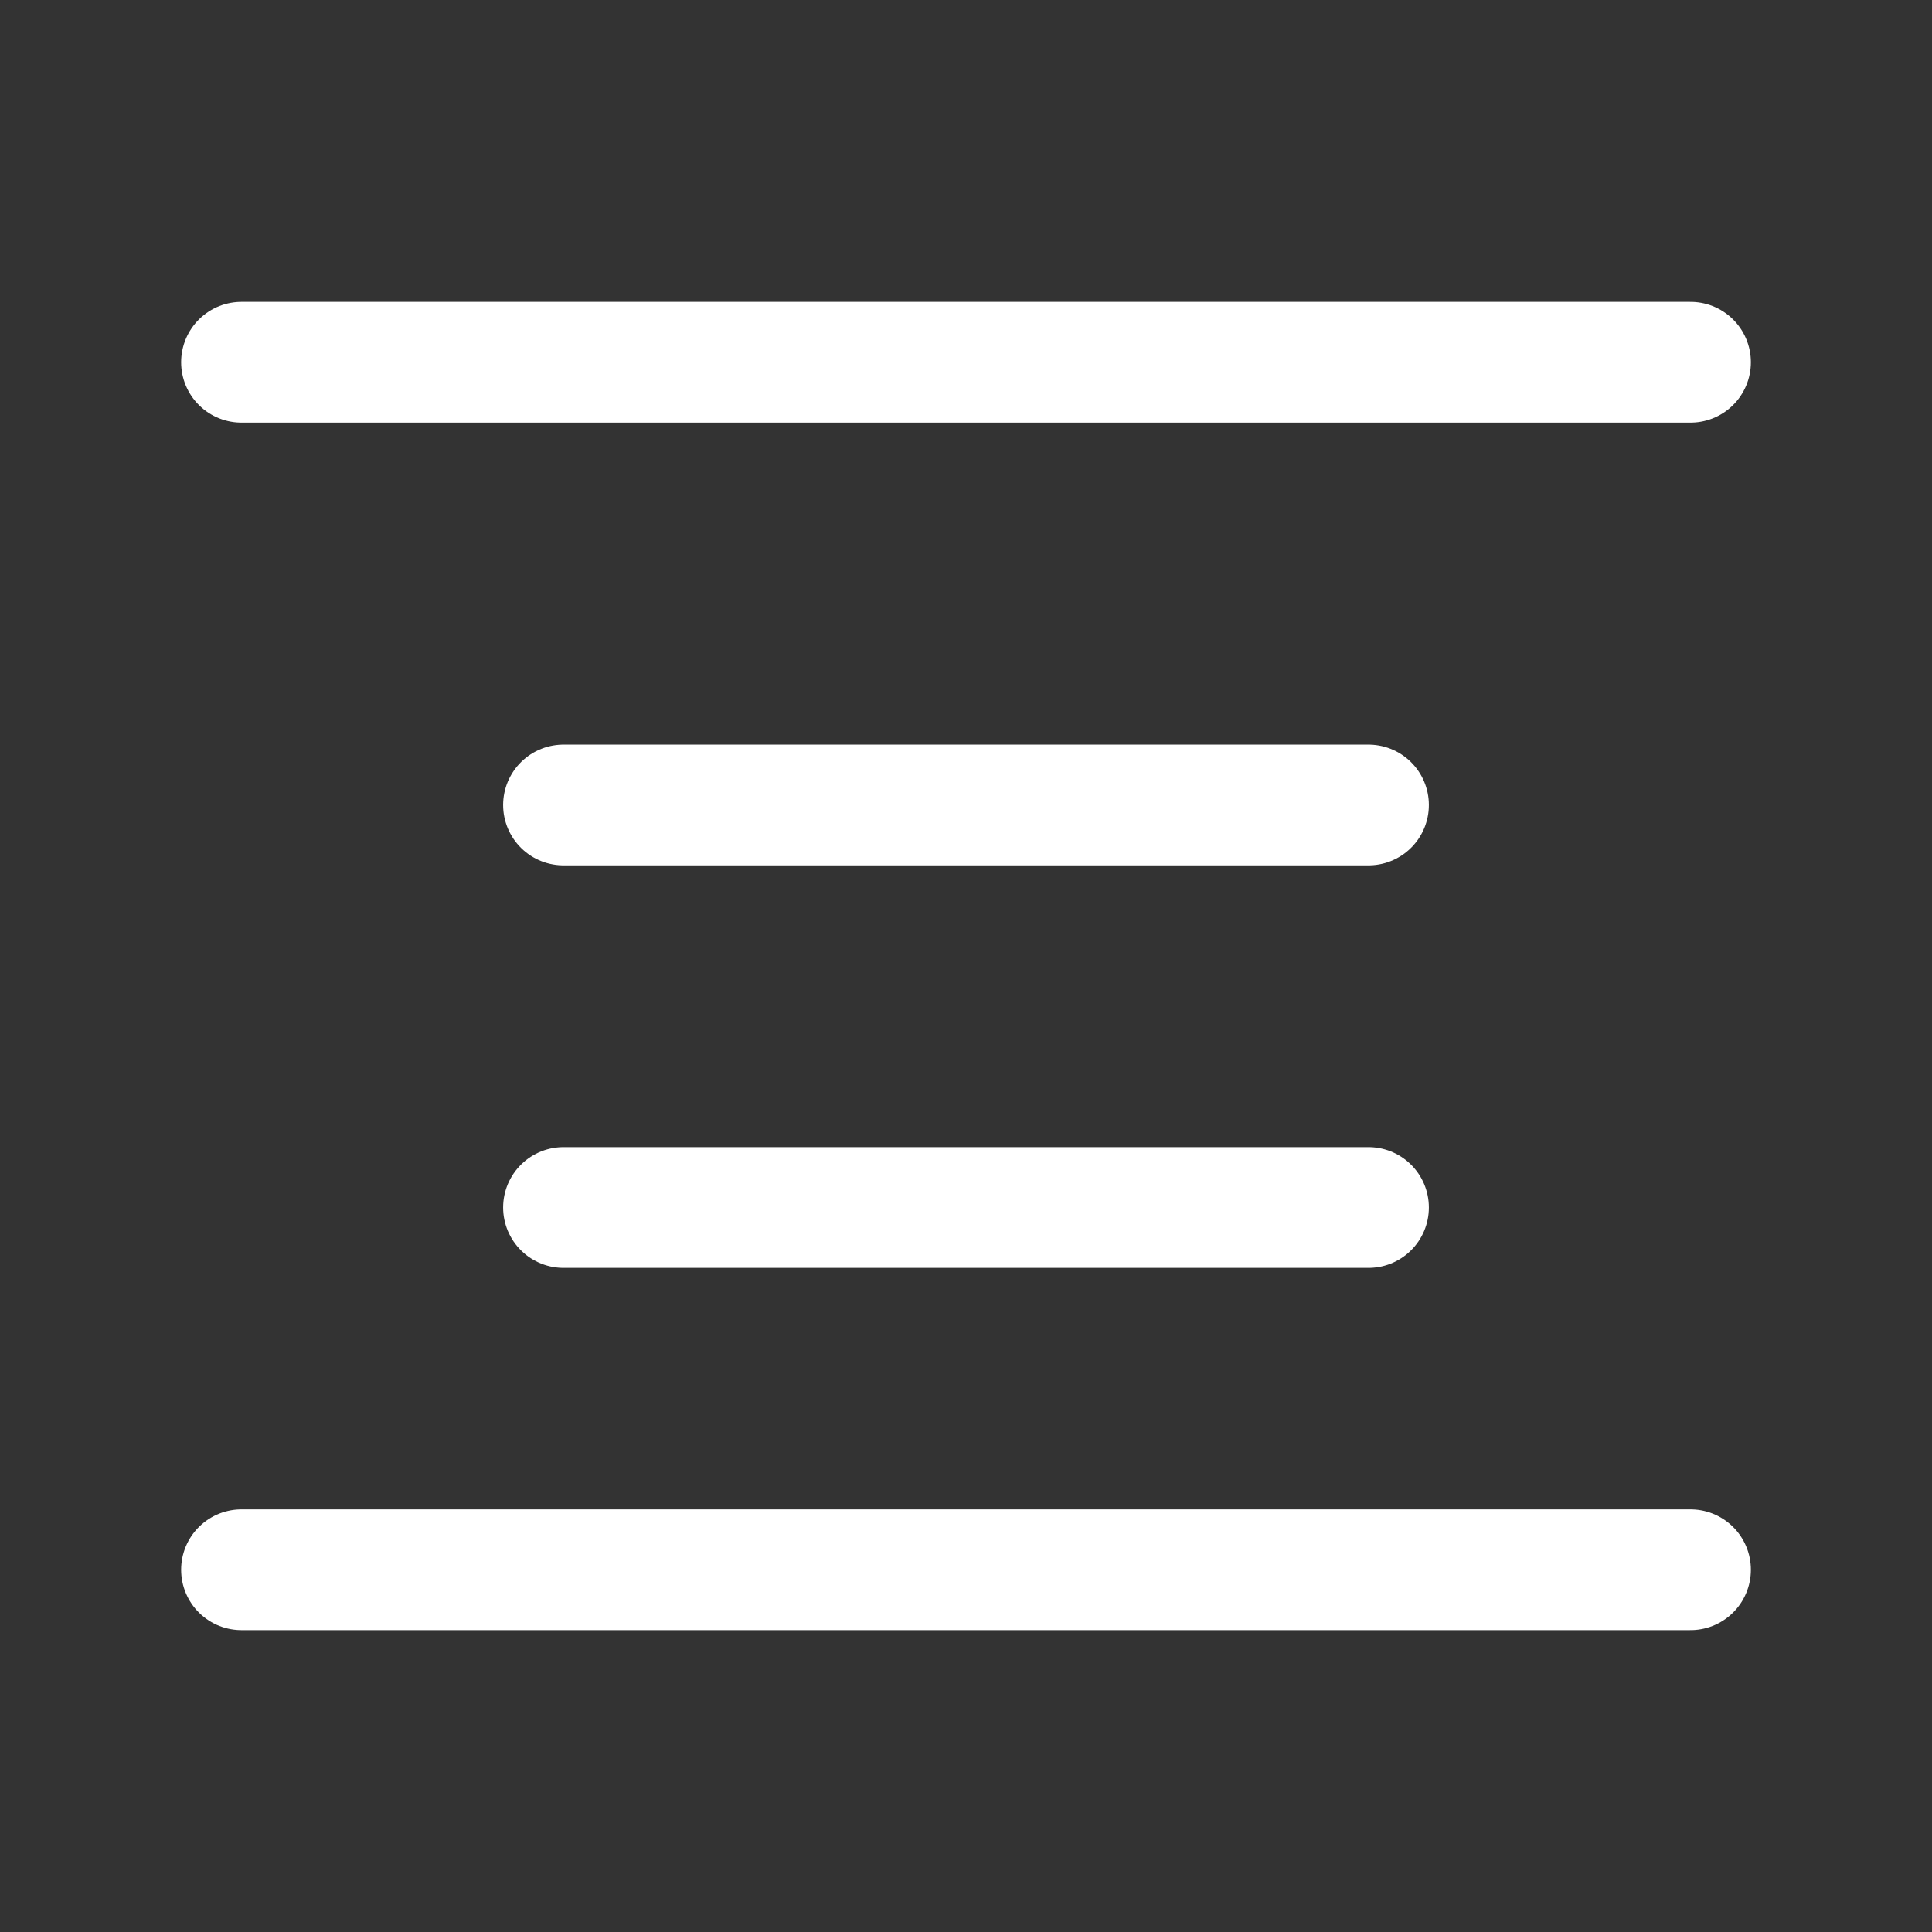 <svg width="24" height="24" viewBox="0 0 24 24" fill="none" xmlns="http://www.w3.org/2000/svg">
<rect x="0" y="0" width="24" height="24" fill="#333333" stroke="none"/>
<path d="M3 4.5H21" stroke="white" stroke-width="1.5" stroke-linecap="round" stroke-linejoin="round"/>
<path d="M7 10H17" stroke="white" stroke-width="1.5" stroke-linecap="round" stroke-linejoin="round"/>
<path d="M7 15H17" stroke="white" stroke-width="1.5" stroke-linecap="round" stroke-linejoin="round"/>
<path d="M3 19.5H21" stroke="white" stroke-width="1.5" stroke-linecap="round" stroke-linejoin="round"/>
</svg>
